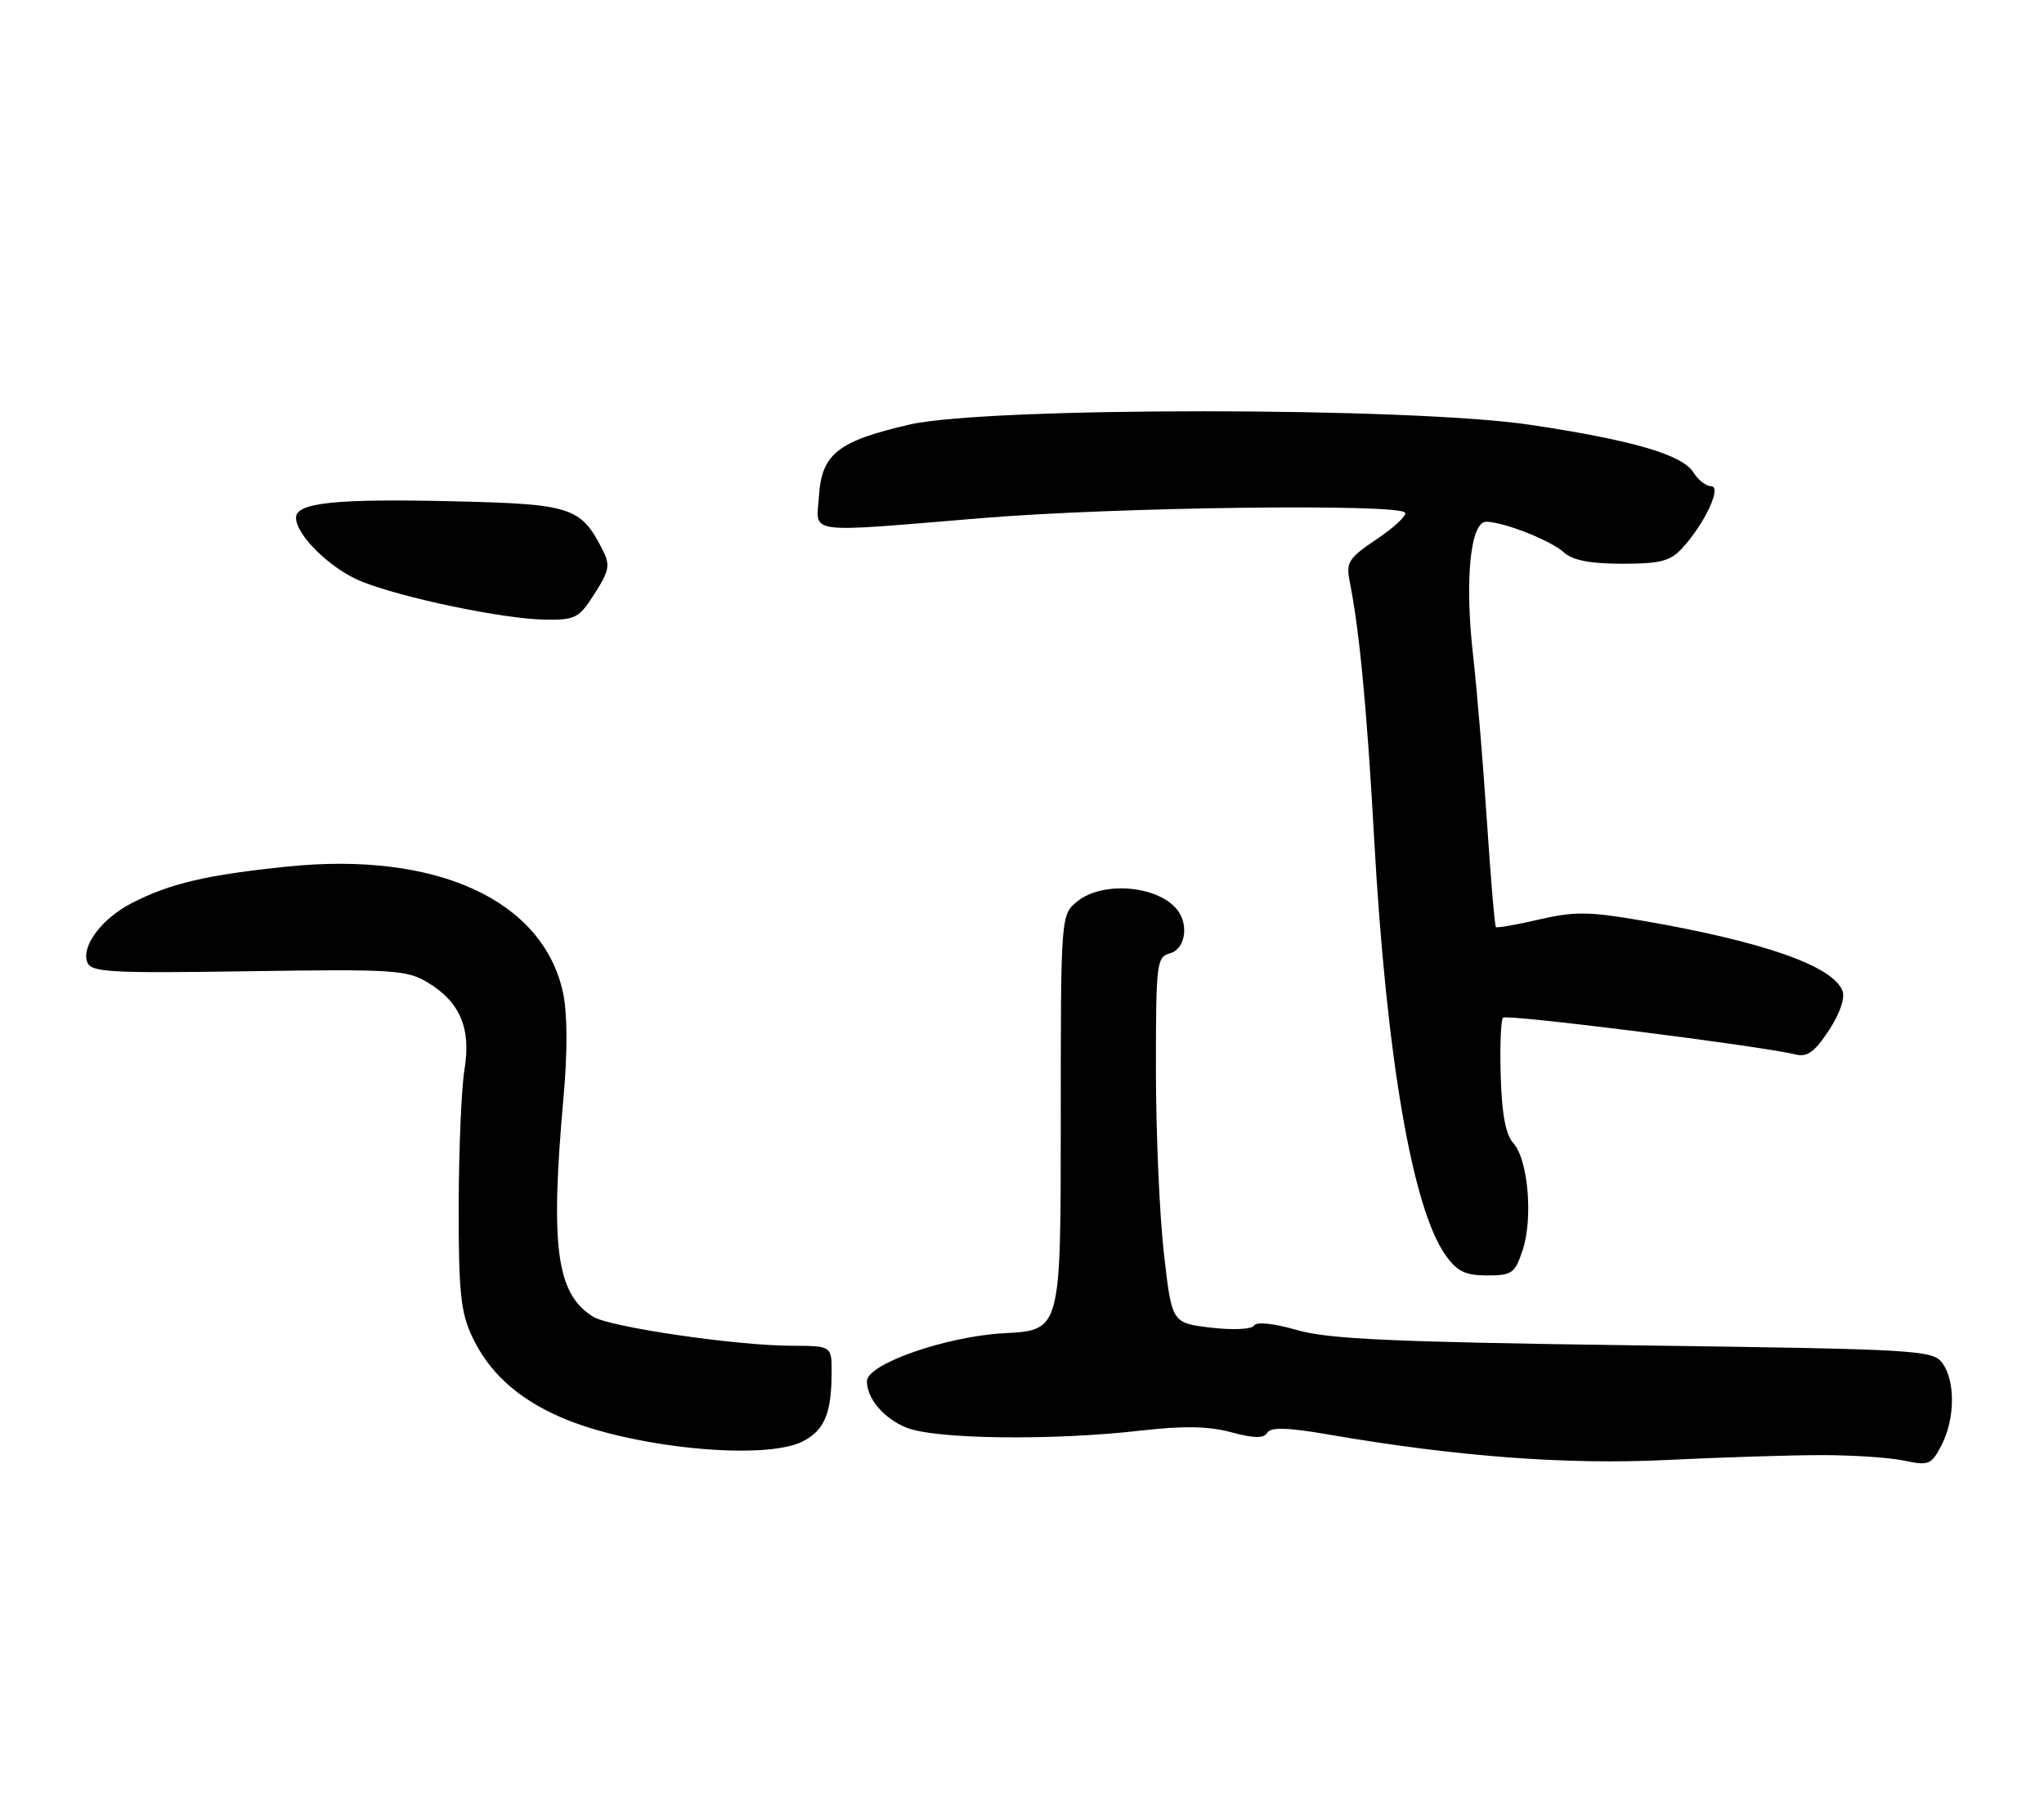 <?xml version="1.0" encoding="UTF-8" standalone="no"?>
<!DOCTYPE svg PUBLIC "-//W3C//DTD SVG 1.1//EN" "http://www.w3.org/Graphics/SVG/1.1/DTD/svg11.dtd" >
<svg xmlns="http://www.w3.org/2000/svg" xmlns:xlink="http://www.w3.org/1999/xlink" version="1.1" viewBox="0 0 290 256">
 <g >
 <path fill="currentColor"
d=" M 258.50 206.50 C 262.90 206.50 268.17 206.85 270.21 207.29 C 273.65 208.02 274.02 207.86 275.46 205.09 C 277.39 201.35 277.44 195.99 275.58 193.44 C 274.23 191.59 272.22 191.47 231.83 190.92 C 197.48 190.45 188.46 190.04 184.01 188.75 C 180.70 187.80 178.28 187.54 177.93 188.11 C 177.60 188.65 174.97 188.78 171.80 188.41 C 166.25 187.75 166.25 187.75 165.13 177.84 C 164.51 172.39 164.00 160.70 164.00 151.87 C 164.00 136.65 164.10 135.79 166.00 135.29 C 168.02 134.76 168.69 131.58 167.23 129.40 C 164.79 125.74 156.59 124.89 152.86 127.91 C 150.50 129.83 150.50 129.83 150.50 159.30 C 150.50 188.78 150.50 188.78 142.50 189.20 C 134.26 189.63 123.00 193.57 123.00 196.01 C 123.00 198.47 125.34 201.24 128.55 202.58 C 132.54 204.25 149.24 204.47 161.85 203.02 C 167.89 202.33 171.45 202.39 174.66 203.25 C 177.93 204.13 179.29 204.15 179.80 203.32 C 180.31 202.51 182.65 202.57 188.50 203.58 C 206.61 206.71 222.33 207.89 236.50 207.19 C 244.20 206.81 254.10 206.50 258.50 206.50 Z  M 113.92 204.54 C 116.98 202.96 117.97 200.59 117.99 194.75 C 118.00 191.00 118.00 191.00 112.25 190.98 C 104.41 190.96 86.50 188.33 84.15 186.86 C 78.92 183.60 78.04 176.99 79.97 155.50 C 80.53 149.21 80.50 143.80 79.89 140.92 C 77.07 127.74 61.94 120.80 40.76 122.98 C 29.36 124.15 24.18 125.36 18.77 128.12 C 14.48 130.31 11.50 134.25 12.39 136.57 C 12.93 137.98 15.64 138.13 35.25 137.83 C 55.87 137.52 57.74 137.64 60.72 139.45 C 65.28 142.21 66.86 145.95 65.90 151.77 C 65.47 154.37 65.10 163.03 65.08 171.00 C 65.05 183.06 65.36 186.17 66.90 189.50 C 69.29 194.67 73.28 198.35 79.43 201.07 C 89.28 205.43 108.47 207.36 113.92 204.54 Z  M 216.04 177.38 C 217.53 172.86 216.80 164.55 214.72 162.24 C 213.62 161.03 213.08 158.14 212.92 152.74 C 212.79 148.47 212.94 144.72 213.25 144.42 C 213.78 143.89 249.92 148.44 254.66 149.63 C 256.40 150.06 257.40 149.36 259.46 146.25 C 261.04 143.85 261.80 141.65 261.41 140.61 C 260.04 137.07 250.14 133.60 232.85 130.63 C 225.44 129.35 223.36 129.33 218.36 130.49 C 215.14 131.24 212.39 131.72 212.23 131.56 C 212.07 131.40 211.49 124.57 210.95 116.38 C 210.41 108.20 209.53 97.67 209.00 93.00 C 207.78 82.33 208.61 73.98 210.89 74.04 C 213.51 74.12 219.99 76.69 221.89 78.40 C 223.13 79.52 225.61 80.00 230.15 80.00 C 235.62 80.00 236.98 79.64 238.71 77.75 C 241.89 74.27 244.34 69.00 242.77 69.00 C 242.06 69.00 240.93 68.12 240.26 67.04 C 238.69 64.53 231.65 62.47 217.13 60.29 C 200.19 57.74 140.00 57.72 129.00 60.26 C 118.91 62.59 116.58 64.42 116.20 70.35 C 115.83 75.91 113.74 75.63 139.50 73.51 C 158.31 71.96 198.54 71.45 199.35 72.75 C 199.60 73.17 197.80 74.85 195.35 76.50 C 191.33 79.20 190.95 79.80 191.49 82.50 C 192.87 89.39 193.94 100.62 194.95 118.80 C 196.68 149.97 200.37 171.49 205.11 178.15 C 206.74 180.44 207.89 181.00 210.99 181.00 C 214.53 181.00 214.94 180.71 216.04 177.38 Z  M 84.36 84.25 C 86.46 80.96 86.60 80.19 85.48 78.00 C 82.40 71.96 81.08 71.53 64.37 71.14 C 47.58 70.75 42.00 71.33 42.00 73.47 C 42.00 75.95 46.91 80.74 51.25 82.50 C 56.99 84.83 71.41 87.84 77.24 87.93 C 81.65 88.00 82.14 87.74 84.36 84.25 Z "/>
</g>
</svg>